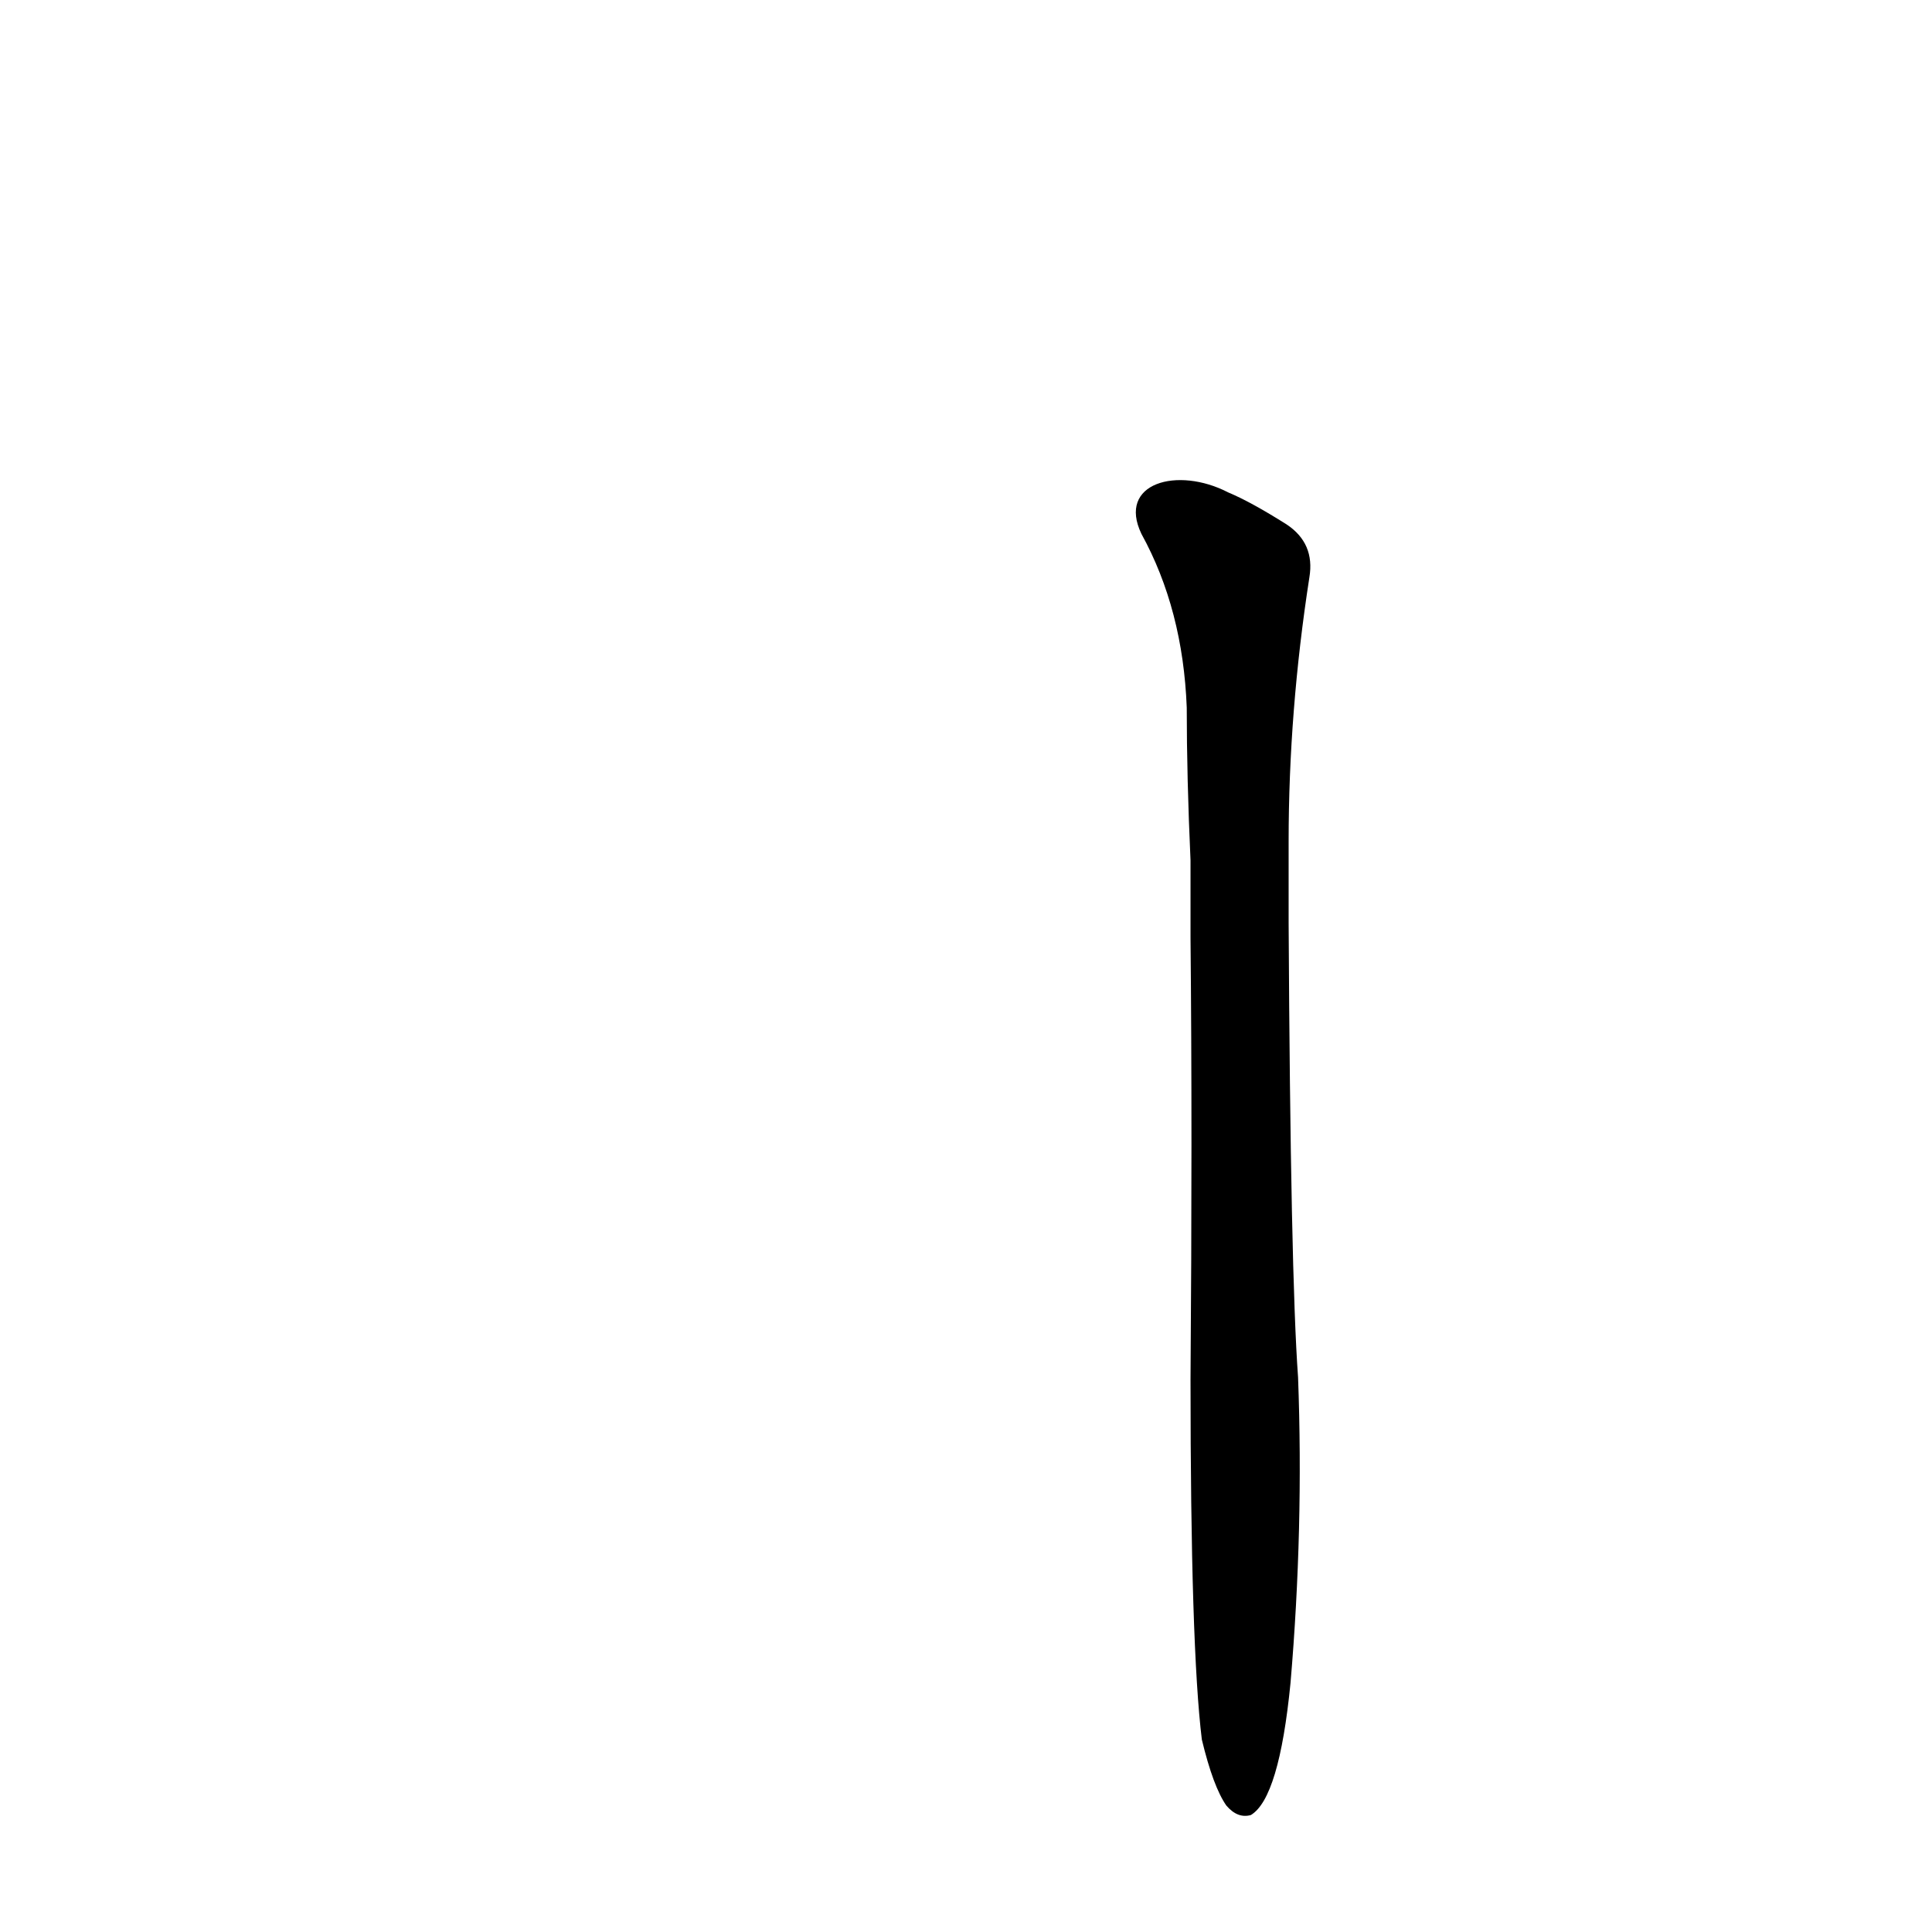 <?xml version='1.0' encoding='utf-8'?>
<svg xmlns="http://www.w3.org/2000/svg" version="1.1" viewBox="0 0 1024 1024"><g transform="scale(1, -1) translate(0, -900)"><path d="M 637 -22 Q 643 -47 650 -57 Q 656 -64 663 -62 Q 678 -53 684 8 Q 691 90 688 170 Q 684 225 683 411 L 683 454 Q 683 523 694 594 Q 697 612 682 622 Q 663 634 651 639 C 624 653 592 644 605 617 Q 627 577 629 525 Q 629 488 631 444 L 631 403 Q 632 300 631 169 Q 631 27 637 -22 Z" fill="black" /></g></svg>